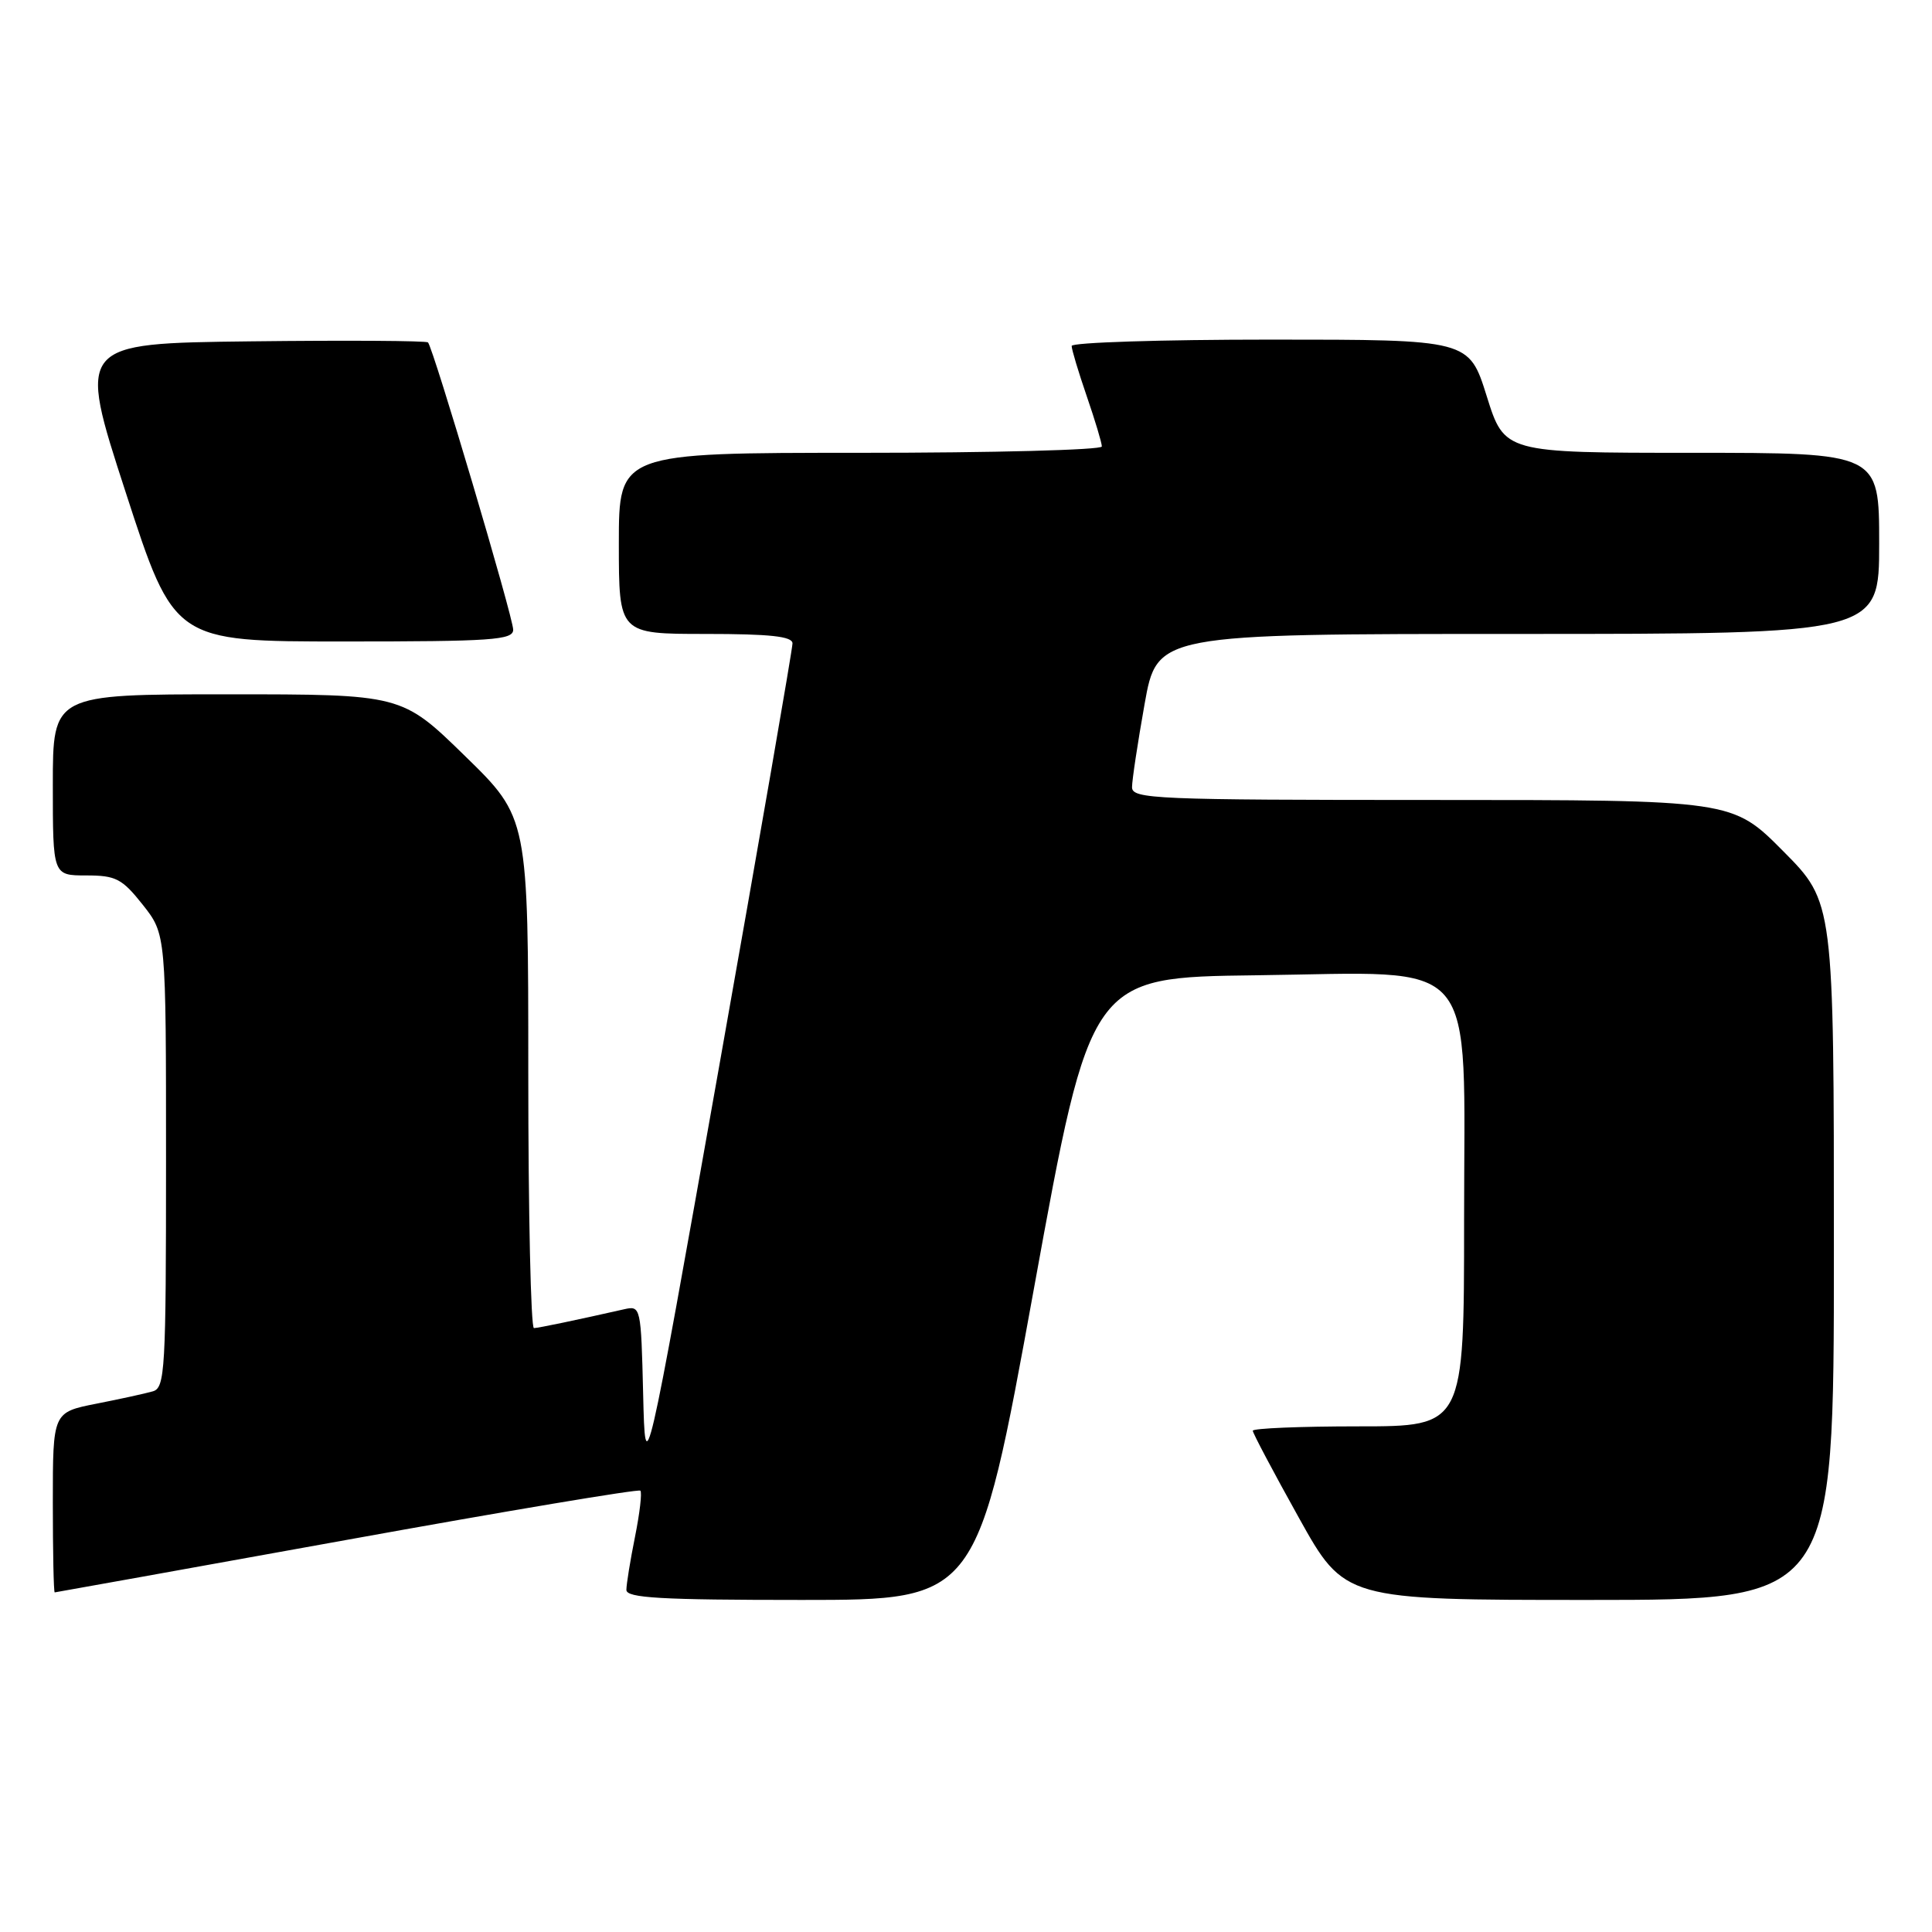 <?xml version="1.0" encoding="UTF-8" standalone="no"?>
<!DOCTYPE svg PUBLIC "-//W3C//DTD SVG 1.1//EN" "http://www.w3.org/Graphics/SVG/1.1/DTD/svg11.dtd" >
<svg xmlns="http://www.w3.org/2000/svg" xmlns:xlink="http://www.w3.org/1999/xlink" version="1.1" viewBox="0 0 256 256">
 <g >
 <path fill="currentColor"
d=" M 137.00 170.75 C 144.50 129.50 144.50 129.50 166.42 129.23 C 196.43 128.86 194.00 126.00 194.00 161.69 C 194.00 189.00 194.00 189.00 180.00 189.00 C 172.30 189.00 166.00 189.26 166.00 189.58 C 166.00 189.89 168.74 195.07 172.09 201.08 C 178.17 212.00 178.17 212.00 210.59 212.00 C 243.00 212.00 243.00 212.00 243.00 165.78 C 243.00 119.55 243.00 119.55 236.28 112.78 C 229.55 106.00 229.55 106.00 189.78 106.00 C 153.08 106.00 150.00 105.87 150.00 104.31 C 150.00 103.38 150.75 98.43 151.66 93.31 C 153.32 84.00 153.32 84.00 201.16 84.00 C 249.00 84.00 249.00 84.00 249.00 72.00 C 249.00 60.00 249.00 60.00 224.18 60.00 C 199.35 60.00 199.35 60.00 197.00 52.50 C 194.65 45.00 194.65 45.00 168.32 45.00 C 153.85 45.00 142.00 45.38 142.00 45.84 C 142.00 46.31 142.90 49.30 144.00 52.50 C 145.10 55.70 146.00 58.69 146.00 59.16 C 146.00 59.62 131.60 60.00 114.00 60.00 C 82.00 60.00 82.00 60.00 82.00 72.00 C 82.00 84.00 82.00 84.00 93.50 84.00 C 102.03 84.00 105.00 84.32 105.01 85.25 C 105.02 85.94 100.63 111.24 95.26 141.48 C 85.50 196.46 85.50 196.46 85.22 184.72 C 84.94 173.17 84.90 172.99 82.72 173.48 C 76.31 174.93 71.42 175.95 70.75 175.98 C 70.34 175.99 70.00 160.78 70.00 142.18 C 70.00 108.35 70.00 108.35 61.62 100.18 C 53.24 92.00 53.24 92.00 30.12 92.00 C 7.00 92.00 7.00 92.00 7.00 104.00 C 7.00 116.00 7.00 116.00 11.42 116.00 C 15.35 116.00 16.17 116.42 18.92 119.89 C 22.00 123.79 22.00 123.79 22.00 153.83 C 22.00 181.58 21.87 183.90 20.25 184.36 C 19.29 184.64 15.91 185.38 12.75 186.00 C 7.00 187.14 7.00 187.14 7.00 199.07 C 7.00 205.63 7.11 211.00 7.25 211.00 C 7.39 210.99 24.81 207.86 45.96 204.04 C 67.11 200.21 84.61 197.28 84.85 197.52 C 85.09 197.76 84.77 200.51 84.14 203.64 C 83.51 206.77 83.00 209.93 83.00 210.67 C 83.00 211.74 87.54 212.00 106.25 212.00 C 129.50 212.00 129.50 212.00 137.00 170.75 Z  M 68.00 83.44 C 68.00 81.79 57.40 46.07 56.71 45.37 C 56.48 45.15 45.93 45.08 33.27 45.23 C 10.24 45.50 10.24 45.50 16.66 65.25 C 23.07 85.00 23.07 85.00 45.54 85.00 C 65.20 85.00 68.00 84.81 68.00 83.44 Z "/>
</g>
</svg>